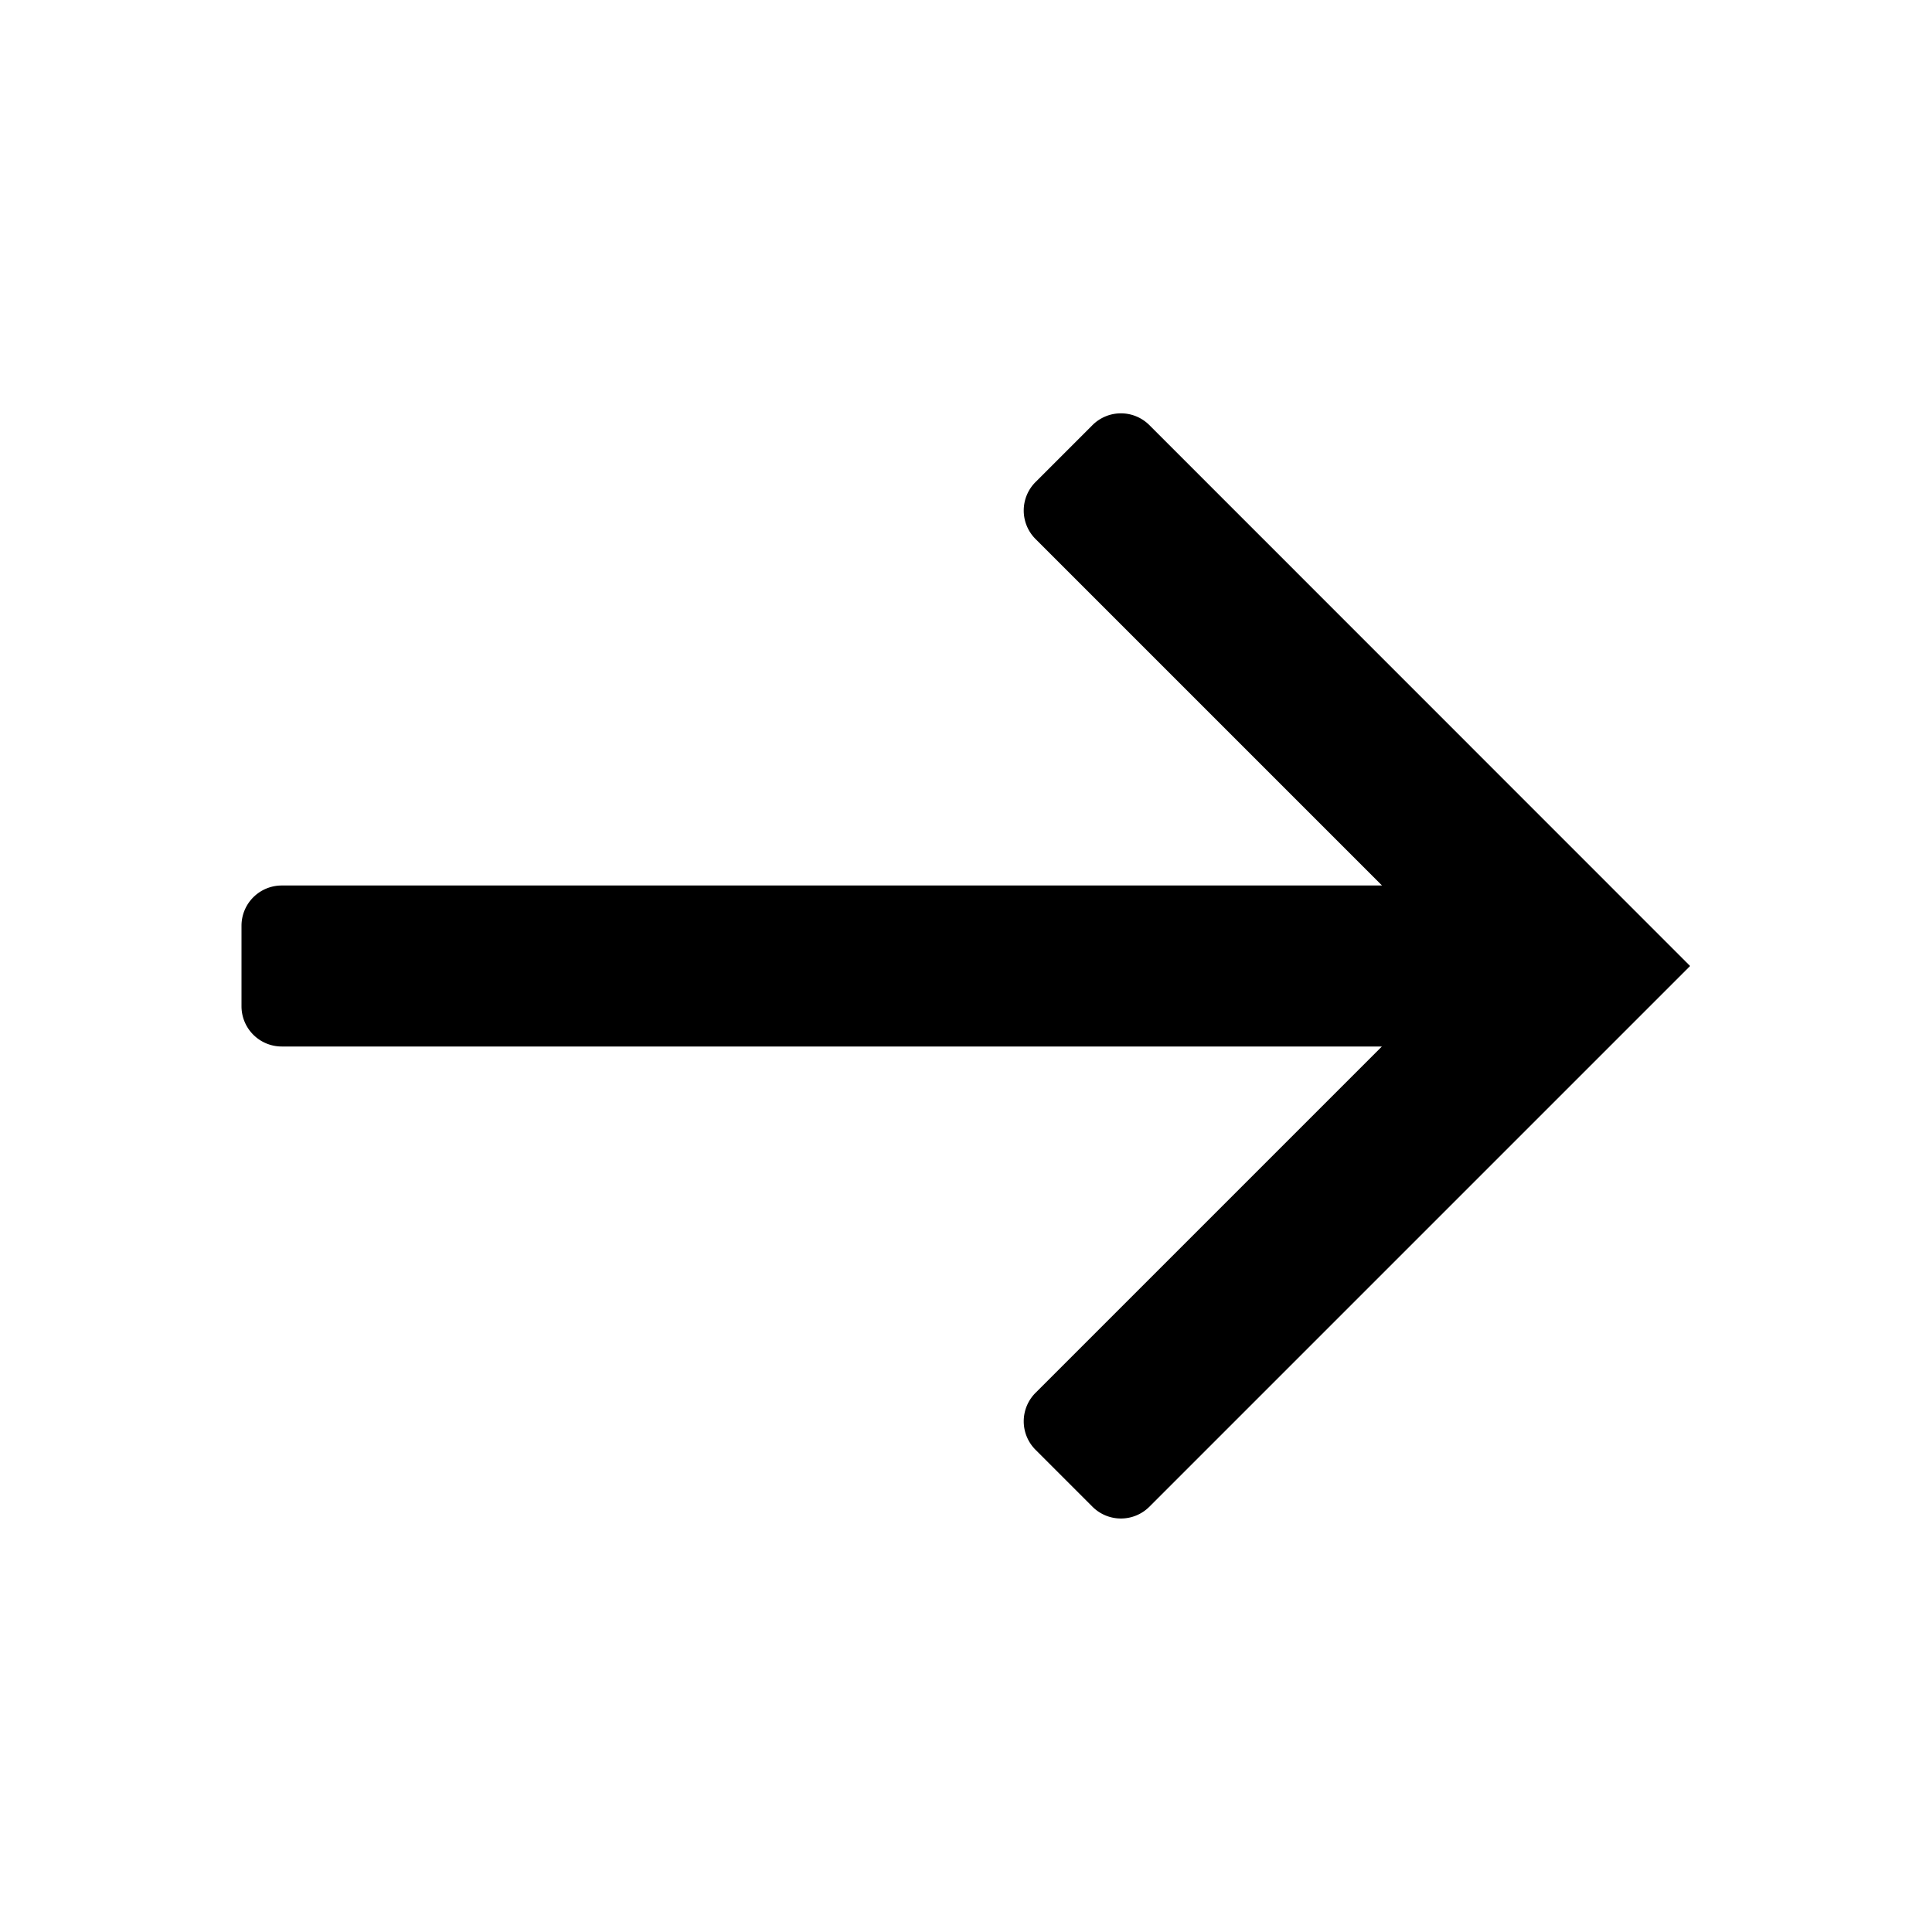 <svg aria-label="arrow right icon" viewBox="0 0 24 24"><path fill-rule="evenodd" clip-rule="evenodd" d="M12.864 18.01a.5.5 0 0 1 0-.708L17.166 13H3.5a.5.5 0 0 1-.5-.5v-1a.5.5 0 0 1 .5-.5h13.668l-4.304-4.304a.5.5 0 0 1 0-.708l.707-.707a.5.5 0 0 1 .707 0L20.995 12l-6.717 6.717a.5.5 0 0 1-.707 0l-.707-.707z"/></svg>
